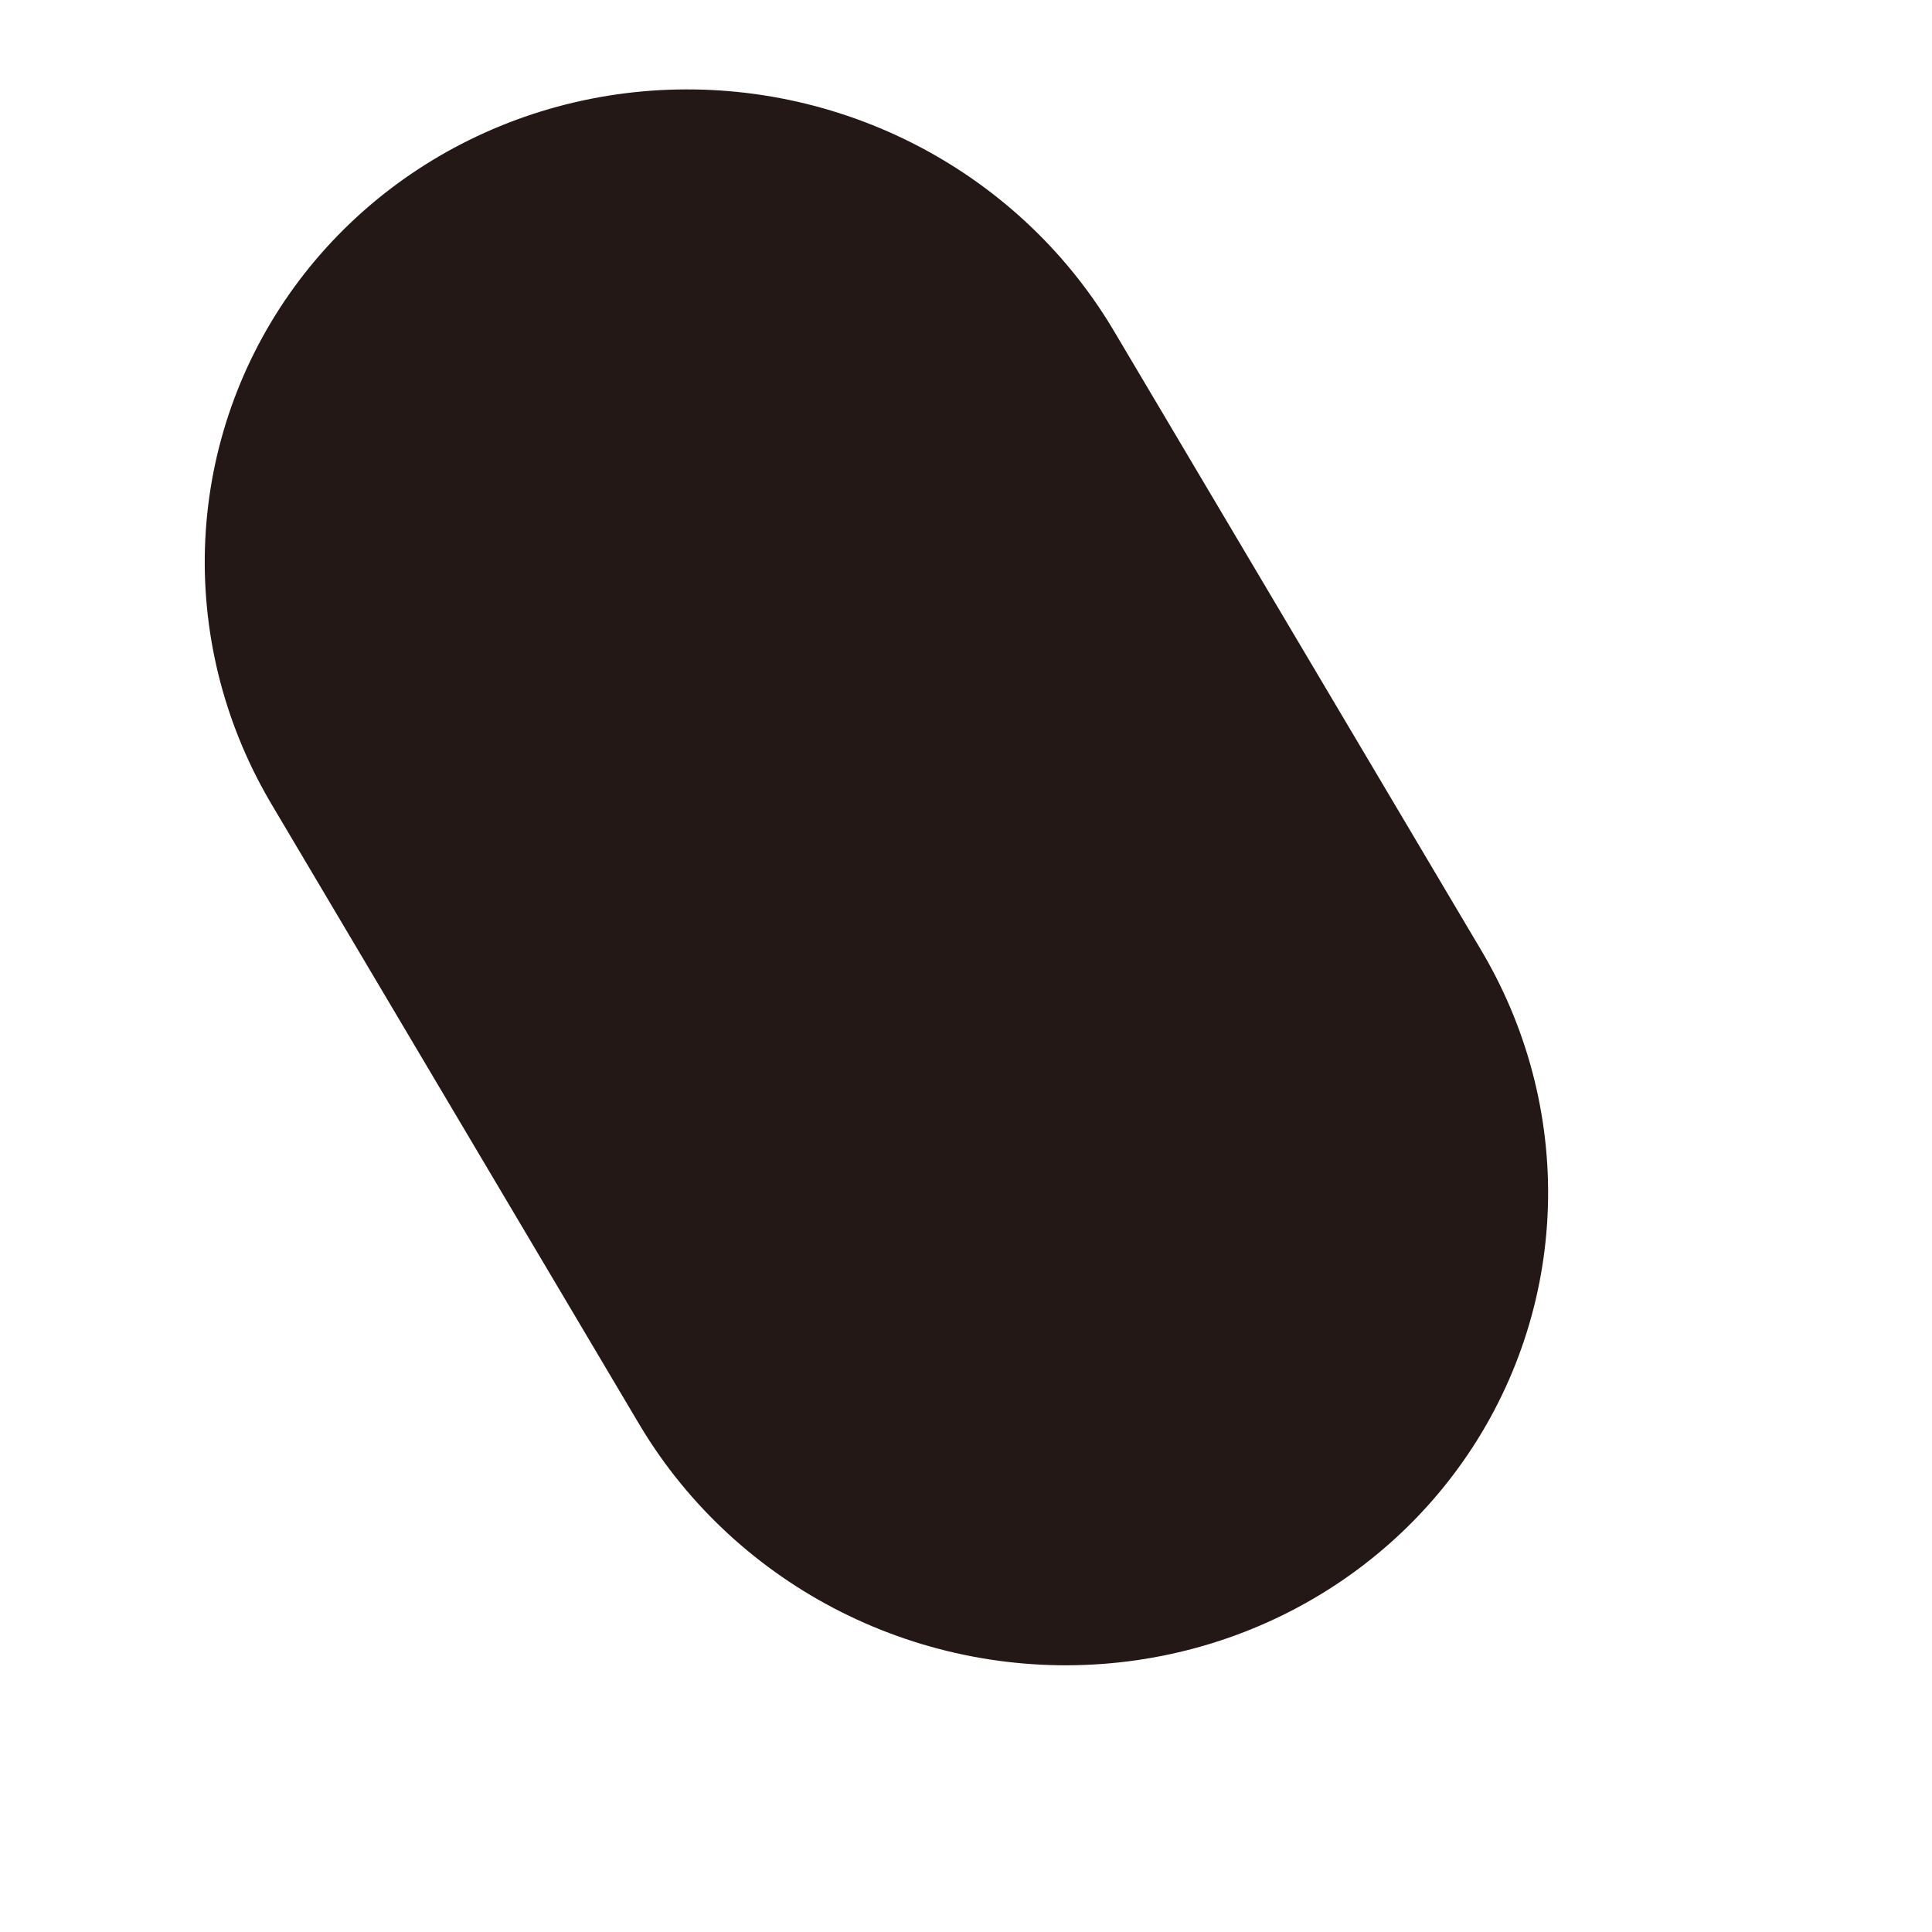 <svg width="4" height="4" viewBox="0 0 4 4" fill="none" xmlns="http://www.w3.org/2000/svg">
<line x1="1" y1="-1" x2="2.492" y2="-1" transform="matrix(-0.51 -0.86 0.872 -0.49 3.577 2.828)" stroke="#231815" stroke-width="2" stroke-linecap="round" stroke-linejoin="round"/>
</svg>
